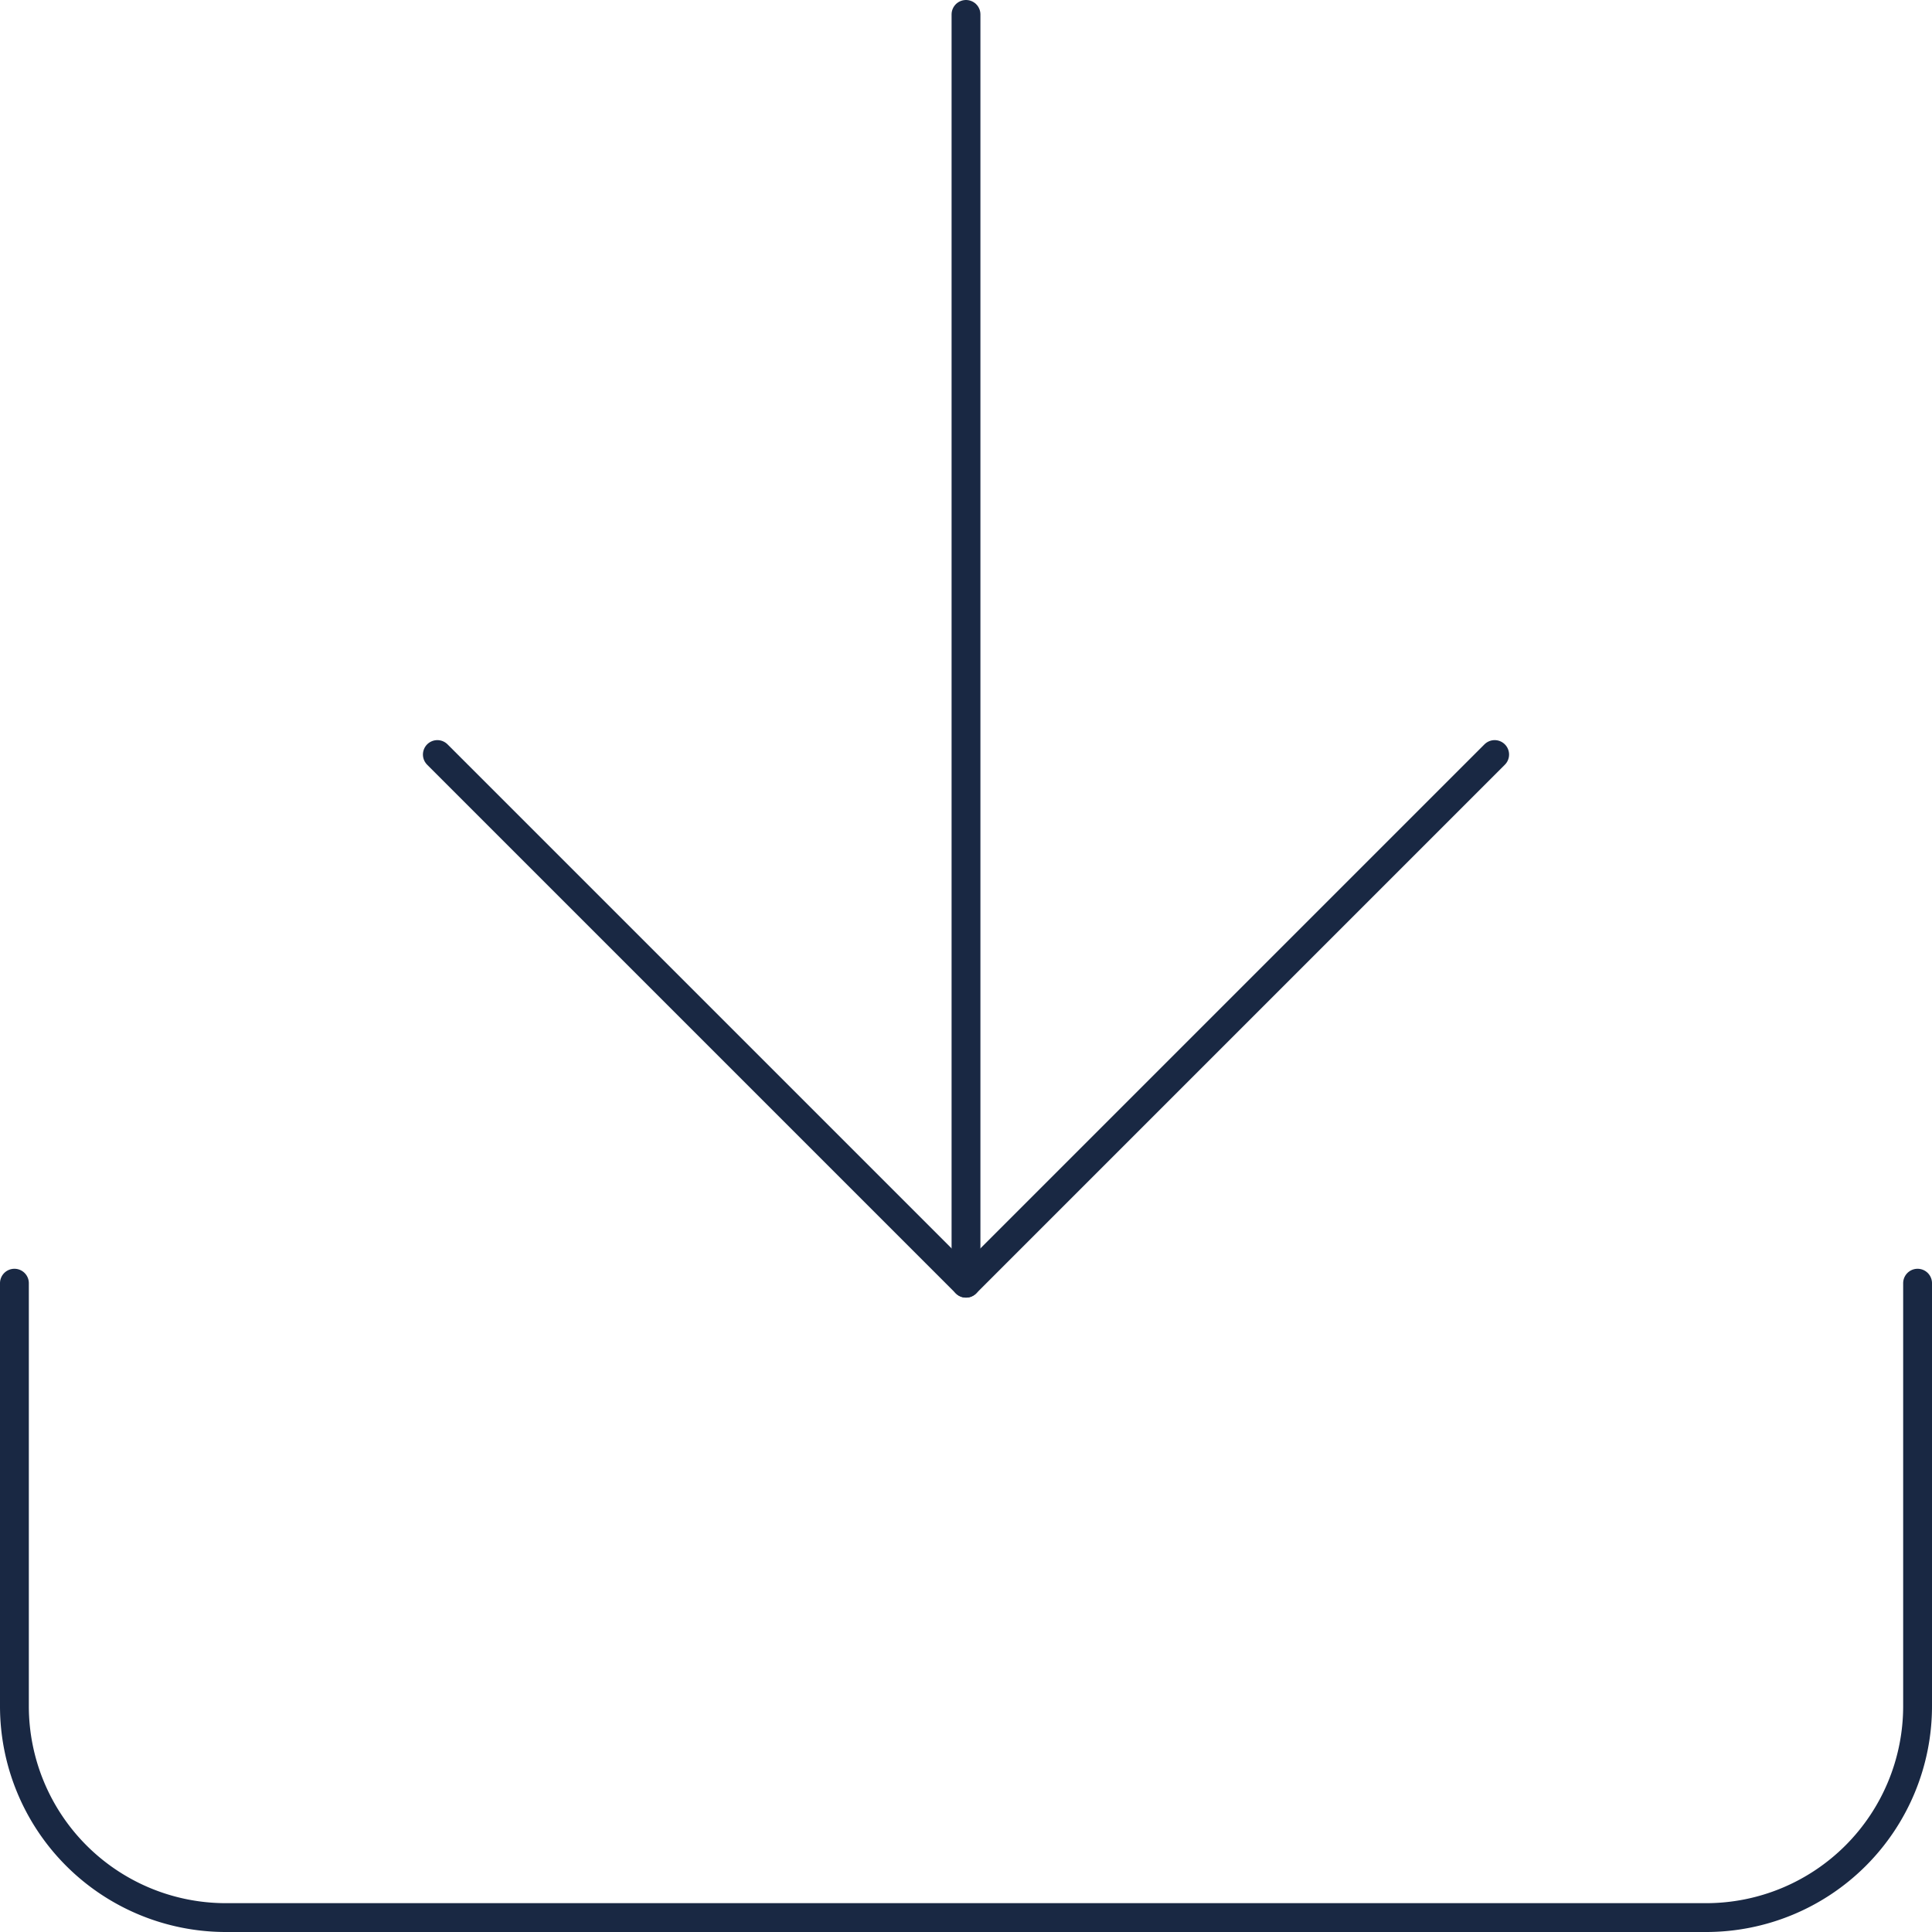 <svg xmlns="http://www.w3.org/2000/svg" width="201" height="201" viewBox="0 0 201 201">
  <g id="Icon_feather-download" data-name="Icon feather-download" transform="translate(-3 -3)">
    <path id="Path_3748" data-name="Path 3748" d="M202.5,22.5v44a22,22,0,0,1-22,22H26.5a22,22,0,0,1-22-22v-44" transform="translate(0 114)" fill="none" stroke="#192843" stroke-linecap="round" stroke-linejoin="round" stroke-width="3"/>
    <path id="Path_3749" data-name="Path 3749" d="M10.5,15l55,55,55-55" transform="translate(38 66.5)" fill="none" stroke="#192843" stroke-linecap="round" stroke-linejoin="round" stroke-width="3"/>
    <path id="Path_3750" data-name="Path 3750" d="M18,136.5V4.5" transform="translate(85.5)" fill="none" stroke="#192843" stroke-linecap="round" stroke-linejoin="round" stroke-width="3"/>
  </g>
</svg>
